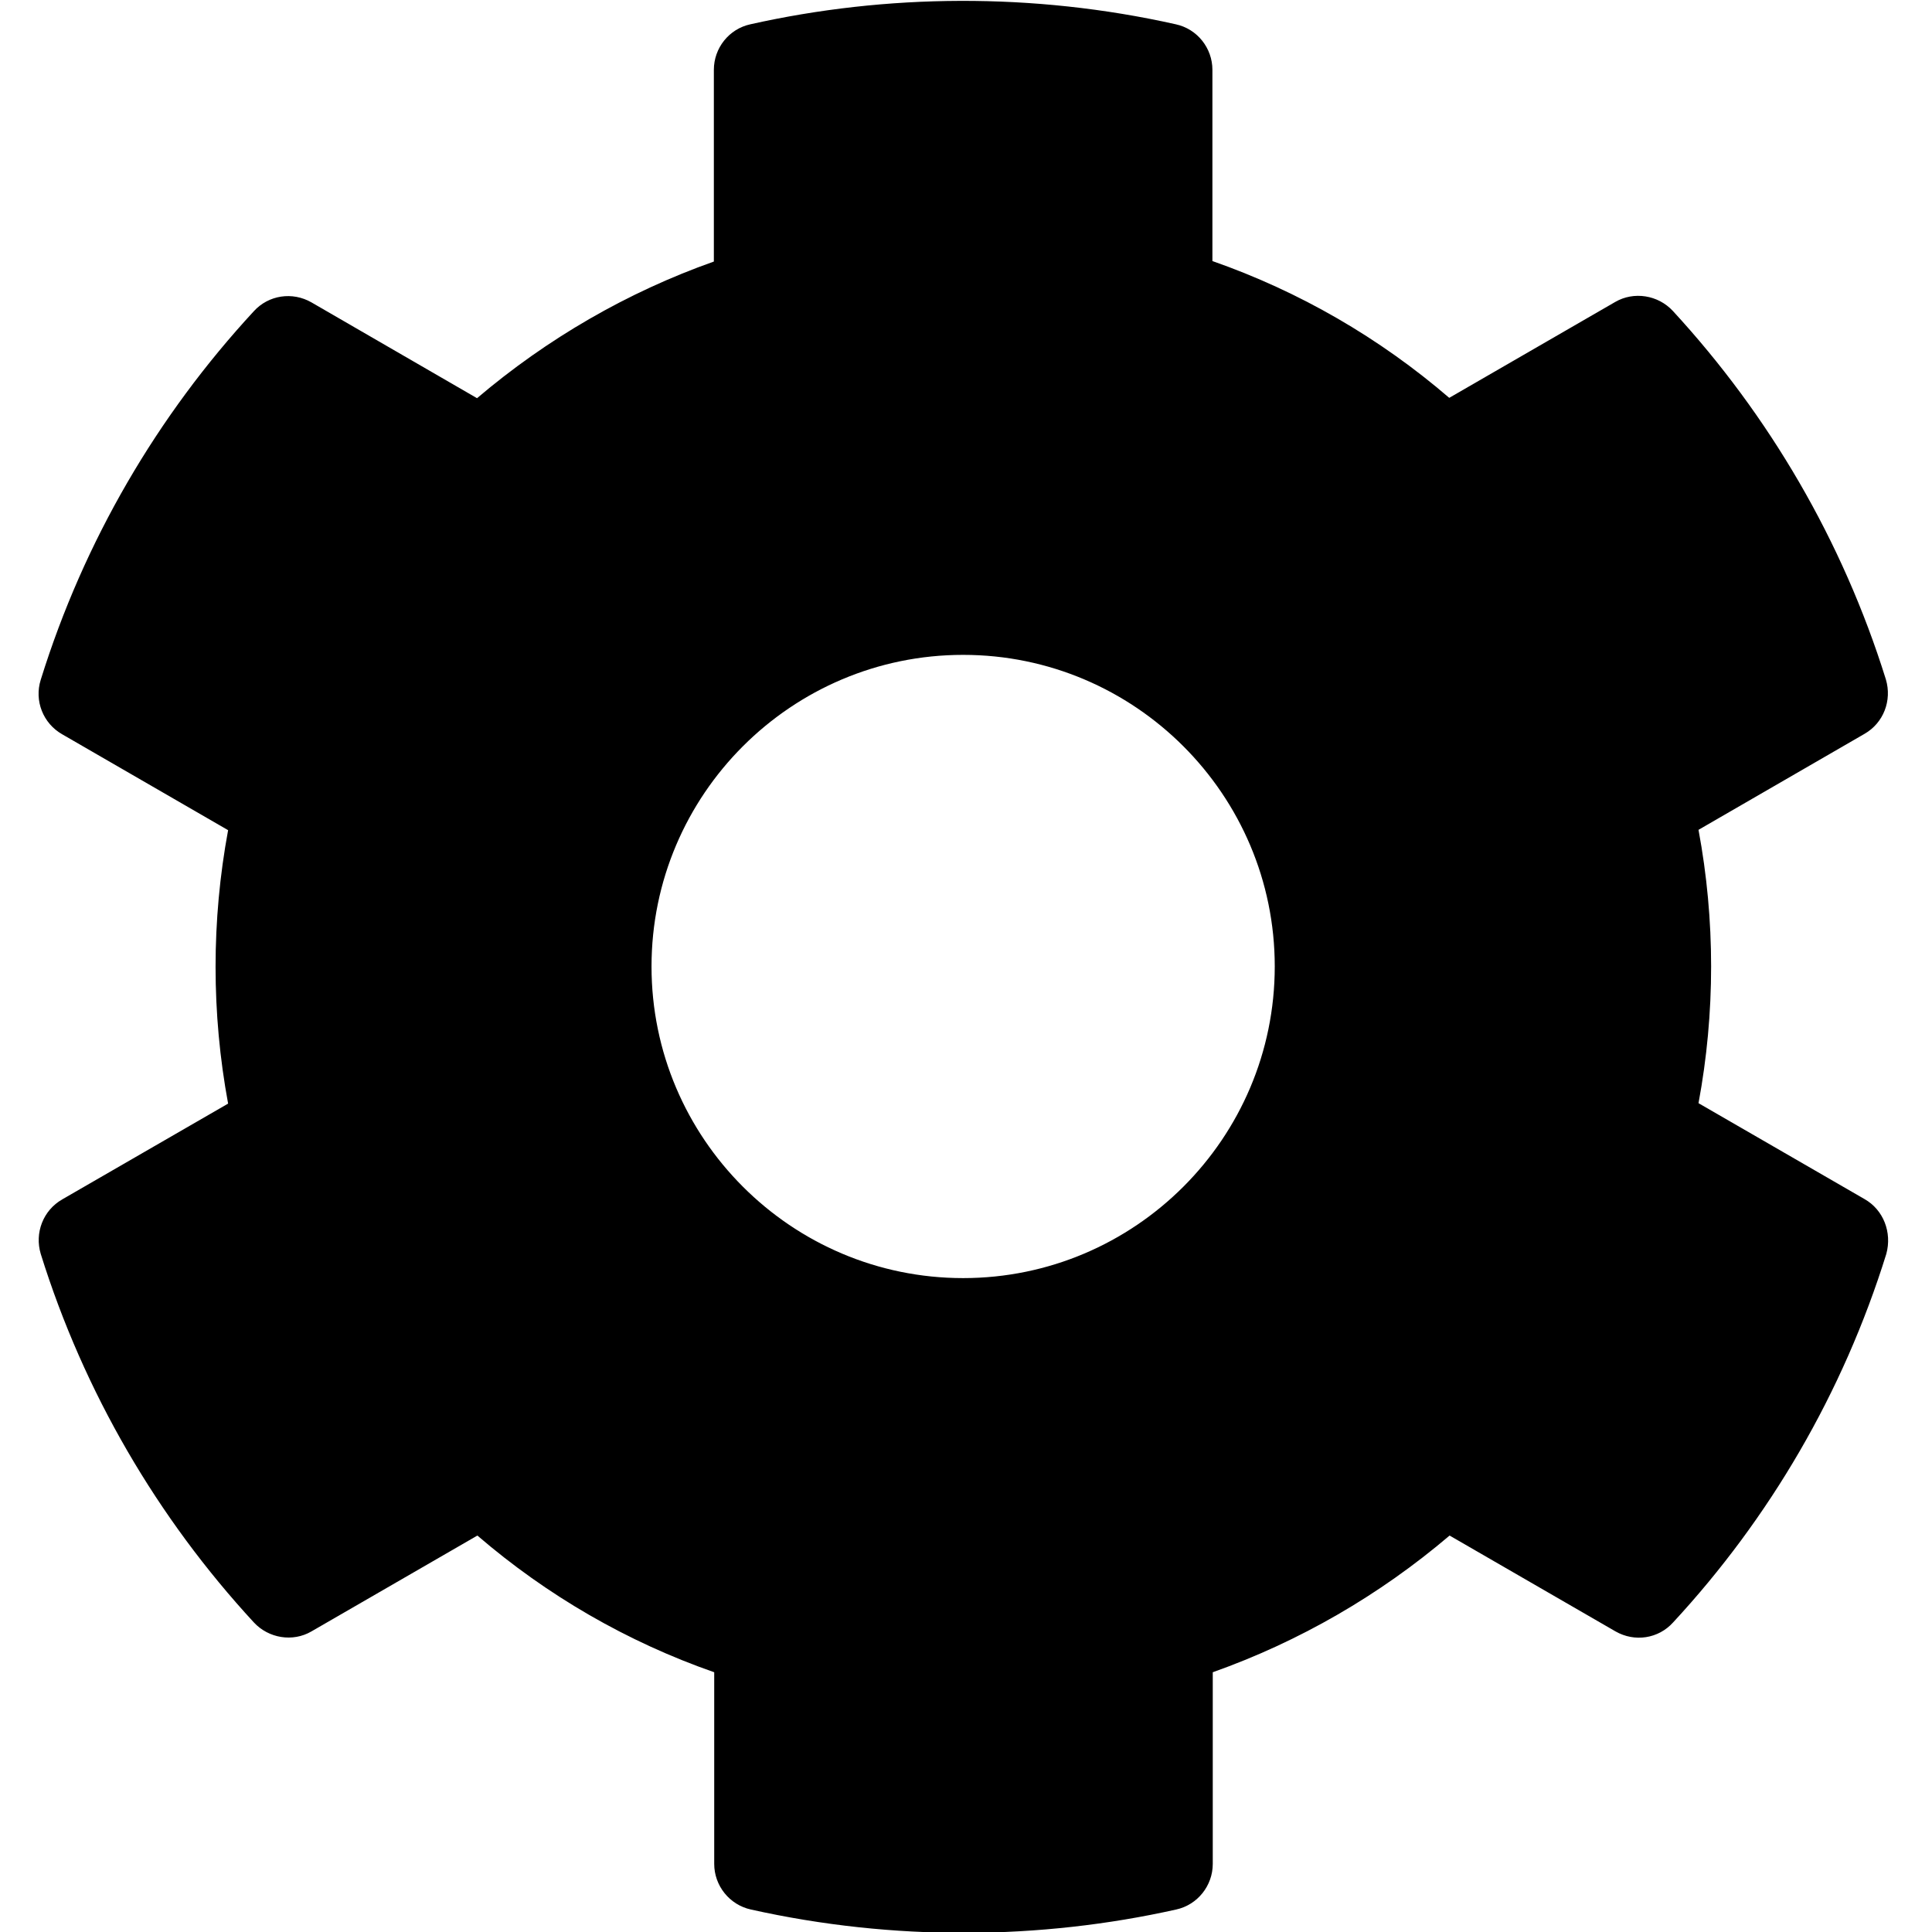 <?xml version="1.0" encoding="utf-8"?>
<!-- Generator: Adobe Illustrator 16.0.0, SVG Export Plug-In . SVG Version: 6.00 Build 0)  -->
<!DOCTYPE svg PUBLIC "-//W3C//DTD SVG 1.1//EN" "http://www.w3.org/Graphics/SVG/1.1/DTD/svg11.dtd">
<svg version="1.1" id="Capa_1" xmlns="http://www.w3.org/2000/svg" xmlns:xlink="http://www.w3.org/1999/xlink" x="0px" y="0px"
	 width="500px" height="500px" viewBox="0 0 500 500" enable-background="new 0 0 500 500" xml:space="preserve">
<path d="M482.521,310.312l-42.948-24.81c4.349-23.399,4.349-47.375,0-70.742l42.948-24.832c4.935-2.816,7.166-8.653,5.543-14.094
	c-11.199-35.906-30.239-68.343-55.139-95.372c-3.83-4.124-10.095-5.115-14.917-2.31l-42.947,24.809
	c-18.05-15.525-38.779-27.524-61.291-35.4V18.08c0-5.656-3.943-10.602-9.486-11.796c-36.977-8.281-74.899-7.875-110.074,0
	c-5.543,1.194-9.464,6.14-9.464,11.796v49.607c-22.398,7.932-43.151,19.953-61.29,35.366L80.599,78.254
	c-4.913-2.817-11.086-1.916-14.917,2.298c-24.899,26.938-43.939,59.375-55.139,95.371c-1.712,5.442,0.609,11.3,5.566,14.117
	l42.926,24.809c-4.327,23.367-4.327,47.365,0,70.765l-42.926,24.787c-4.957,2.839-7.188,8.675-5.566,14.105
	c11.199,35.895,30.24,68.365,55.139,95.359c3.831,4.146,10.095,5.161,14.917,2.344l42.948-24.809
	c18.049,15.525,38.802,27.535,61.291,35.377v49.596c0,5.632,3.943,10.59,9.486,11.807c36.977,8.247,74.9,7.863,110.074,0
	c5.543-1.217,9.464-6.175,9.464-11.807v-49.596c22.421-7.954,43.15-19.942,61.29-35.377l42.948,24.809
	c4.935,2.817,11.086,1.916,14.917-2.344c24.899-26.904,43.962-59.352,55.161-95.359
	C489.688,318.965,487.456,313.105,482.521,310.312 M249.259,330.771c-44.458,0-80.646-36.188-80.646-80.646
	c0-44.458,36.188-80.646,80.646-80.646s80.646,36.188,80.646,80.646C329.905,294.584,293.717,330.771,249.259,330.771"/>
</svg>
